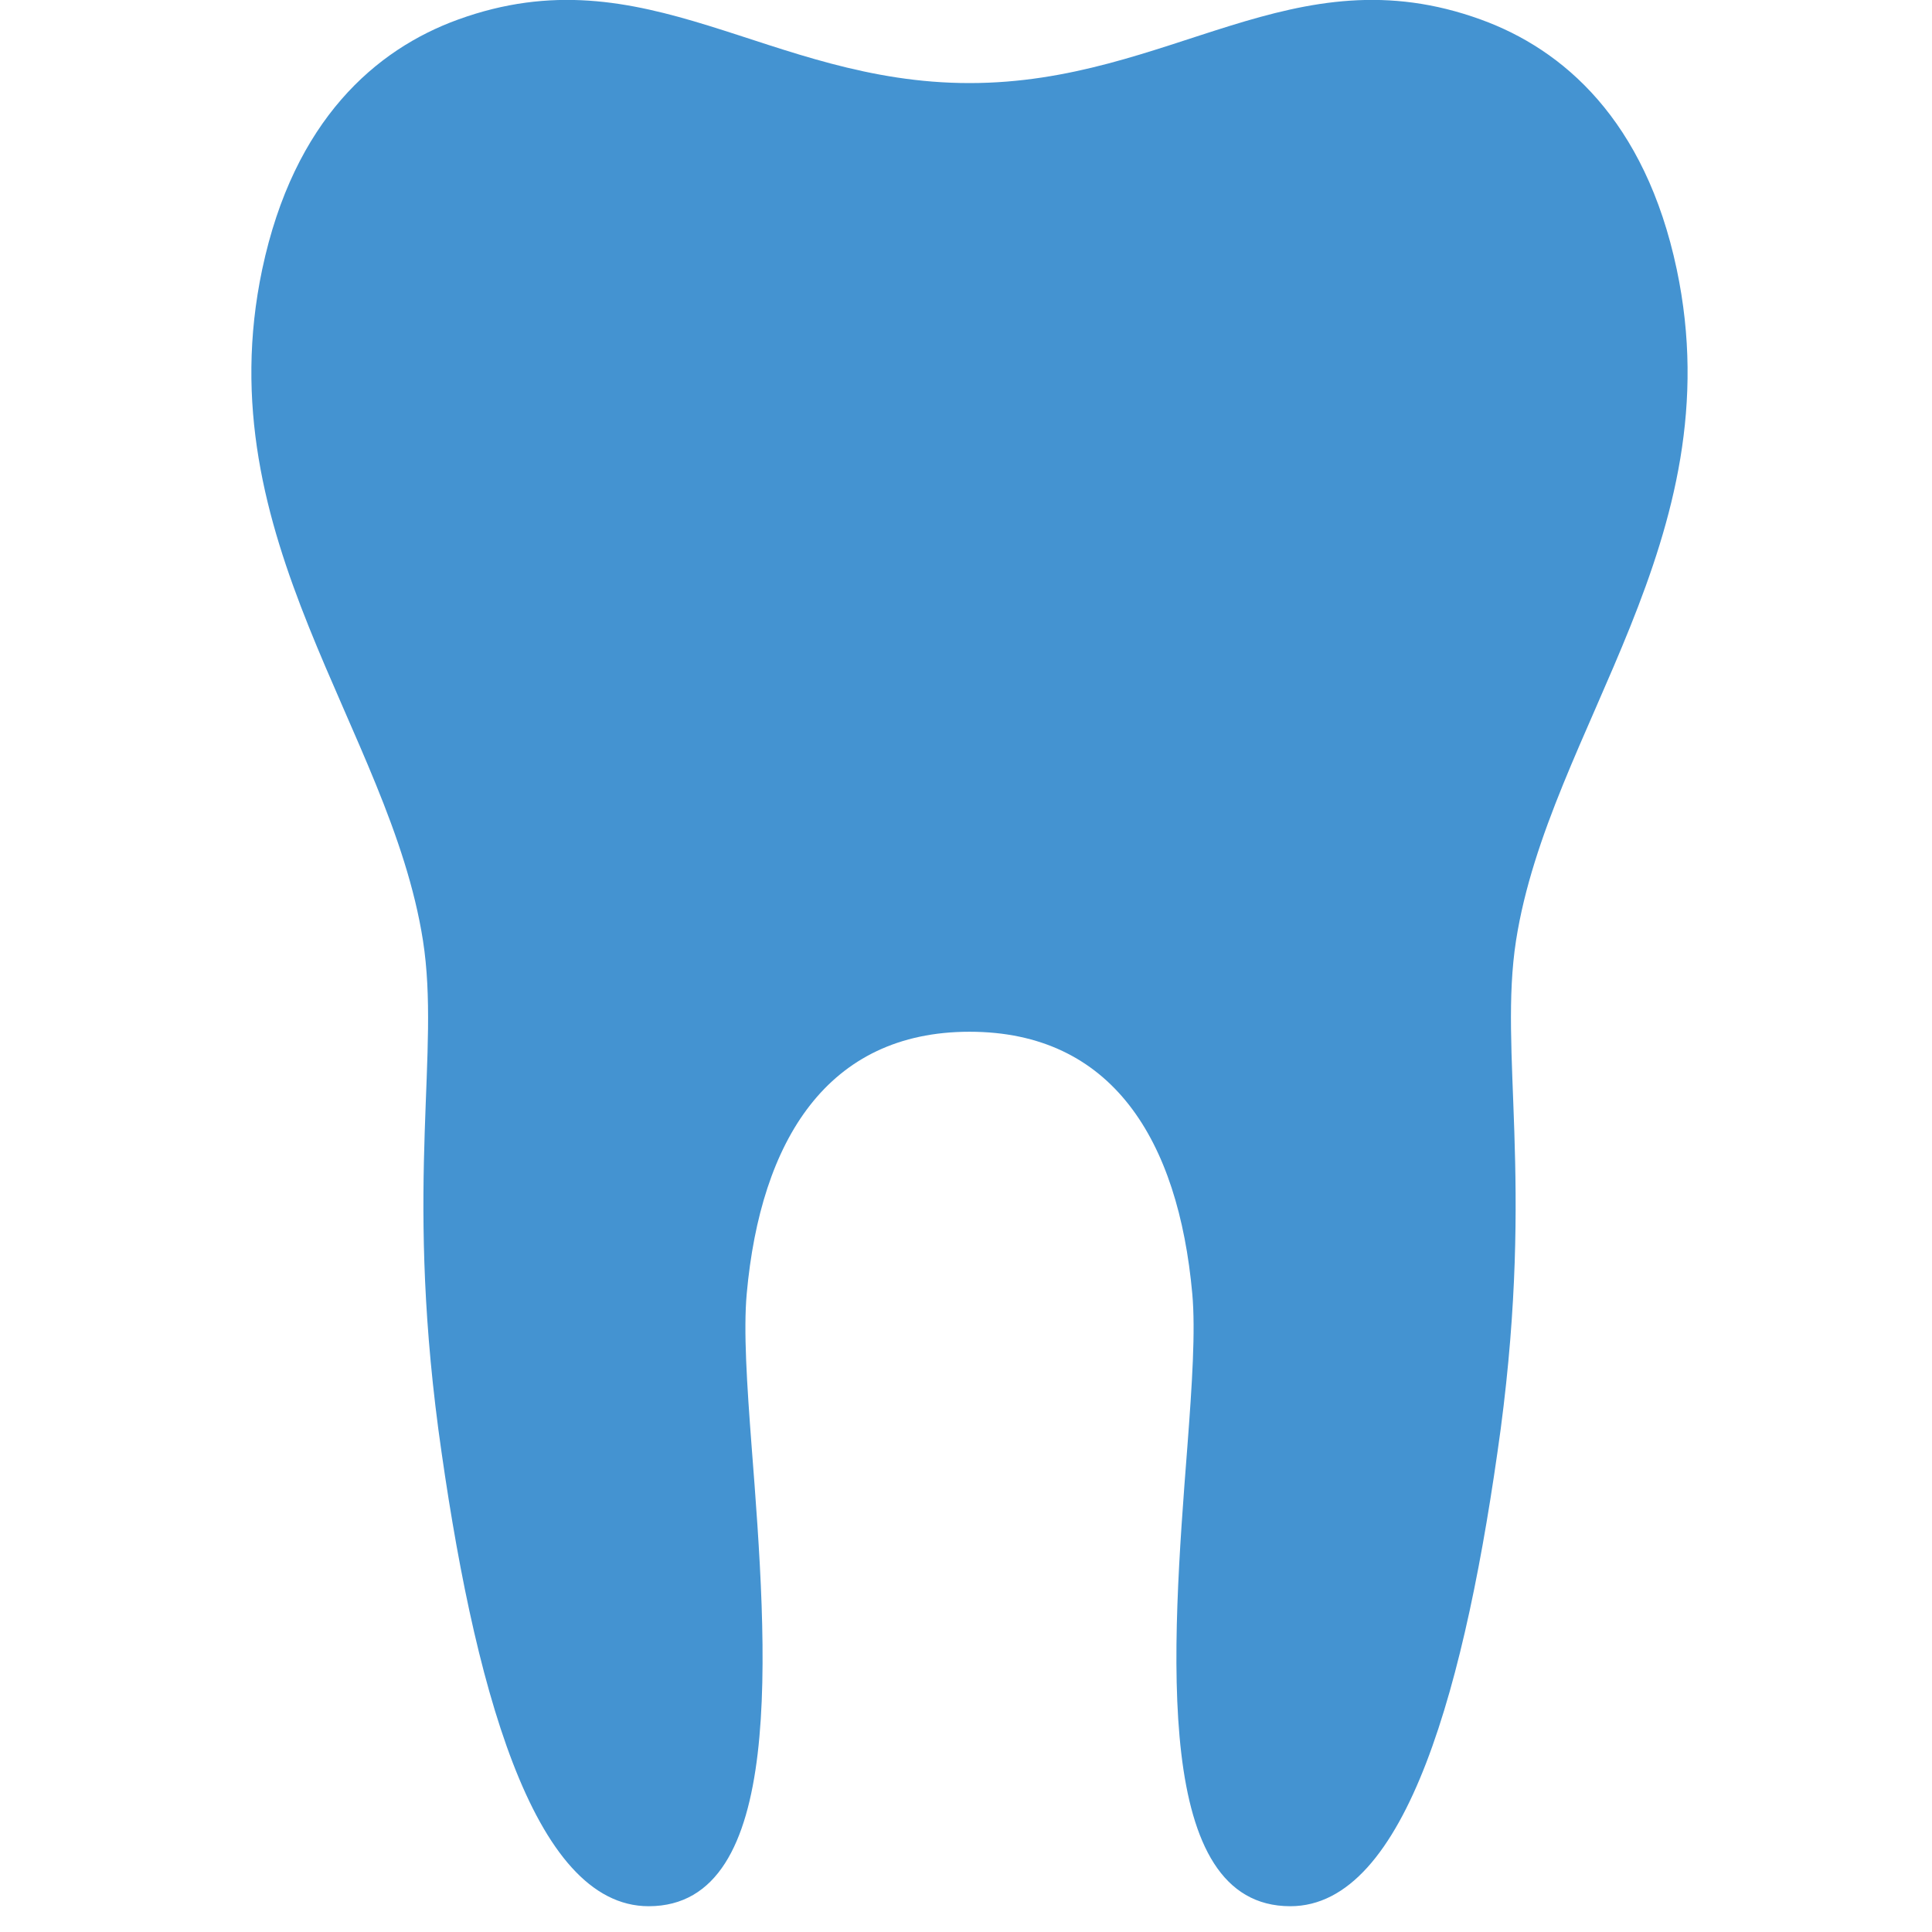 <?xml version="1.0" encoding="utf-8"?>
<!-- Generated by IcoMoon.io -->
<!DOCTYPE svg PUBLIC "-//W3C//DTD SVG 1.1//EN" "http://www.w3.org/Graphics/SVG/1.1/DTD/svg11.dtd">
<svg version="1.1" xmlns="http://www.w3.org/2000/svg" xmlns:xlink="http://www.w3.org/1999/xlink" width="32" height="32" viewBox="0 0 32 32">
<path fill="#4493d1" d="M16.059 17.089c2.362 0 3.458 1.793 3.689 4.34 0.055 0.609-0.003 1.498-0.081 2.526-0.266 3.418-0.571 7.618 1.705 7.618 1.925 0 2.913-3.693 3.484-7.902 0.551-4.167-0.032-6.241 0.254-8.091 0.547-3.506 3.607-6.649 2.662-11.119-0.524-2.479-1.889-3.646-3.241-4.136-3.116-1.134-5.127 1.051-8.473 1.051s-5.357-2.185-8.474-1.051c-1.351 0.49-2.716 1.657-3.241 4.136-0.944 4.47 2.115 7.613 2.663 11.119 0.287 1.85-0.296 3.924 0.254 8.091 0.571 4.209 1.559 7.902 3.484 7.902 2.275 0 1.971-4.2 1.705-7.618-0.078-1.028-0.136-1.917-0.081-2.526 0.23-2.546 1.341-4.34 3.69-4.34z"></path>
</svg>
